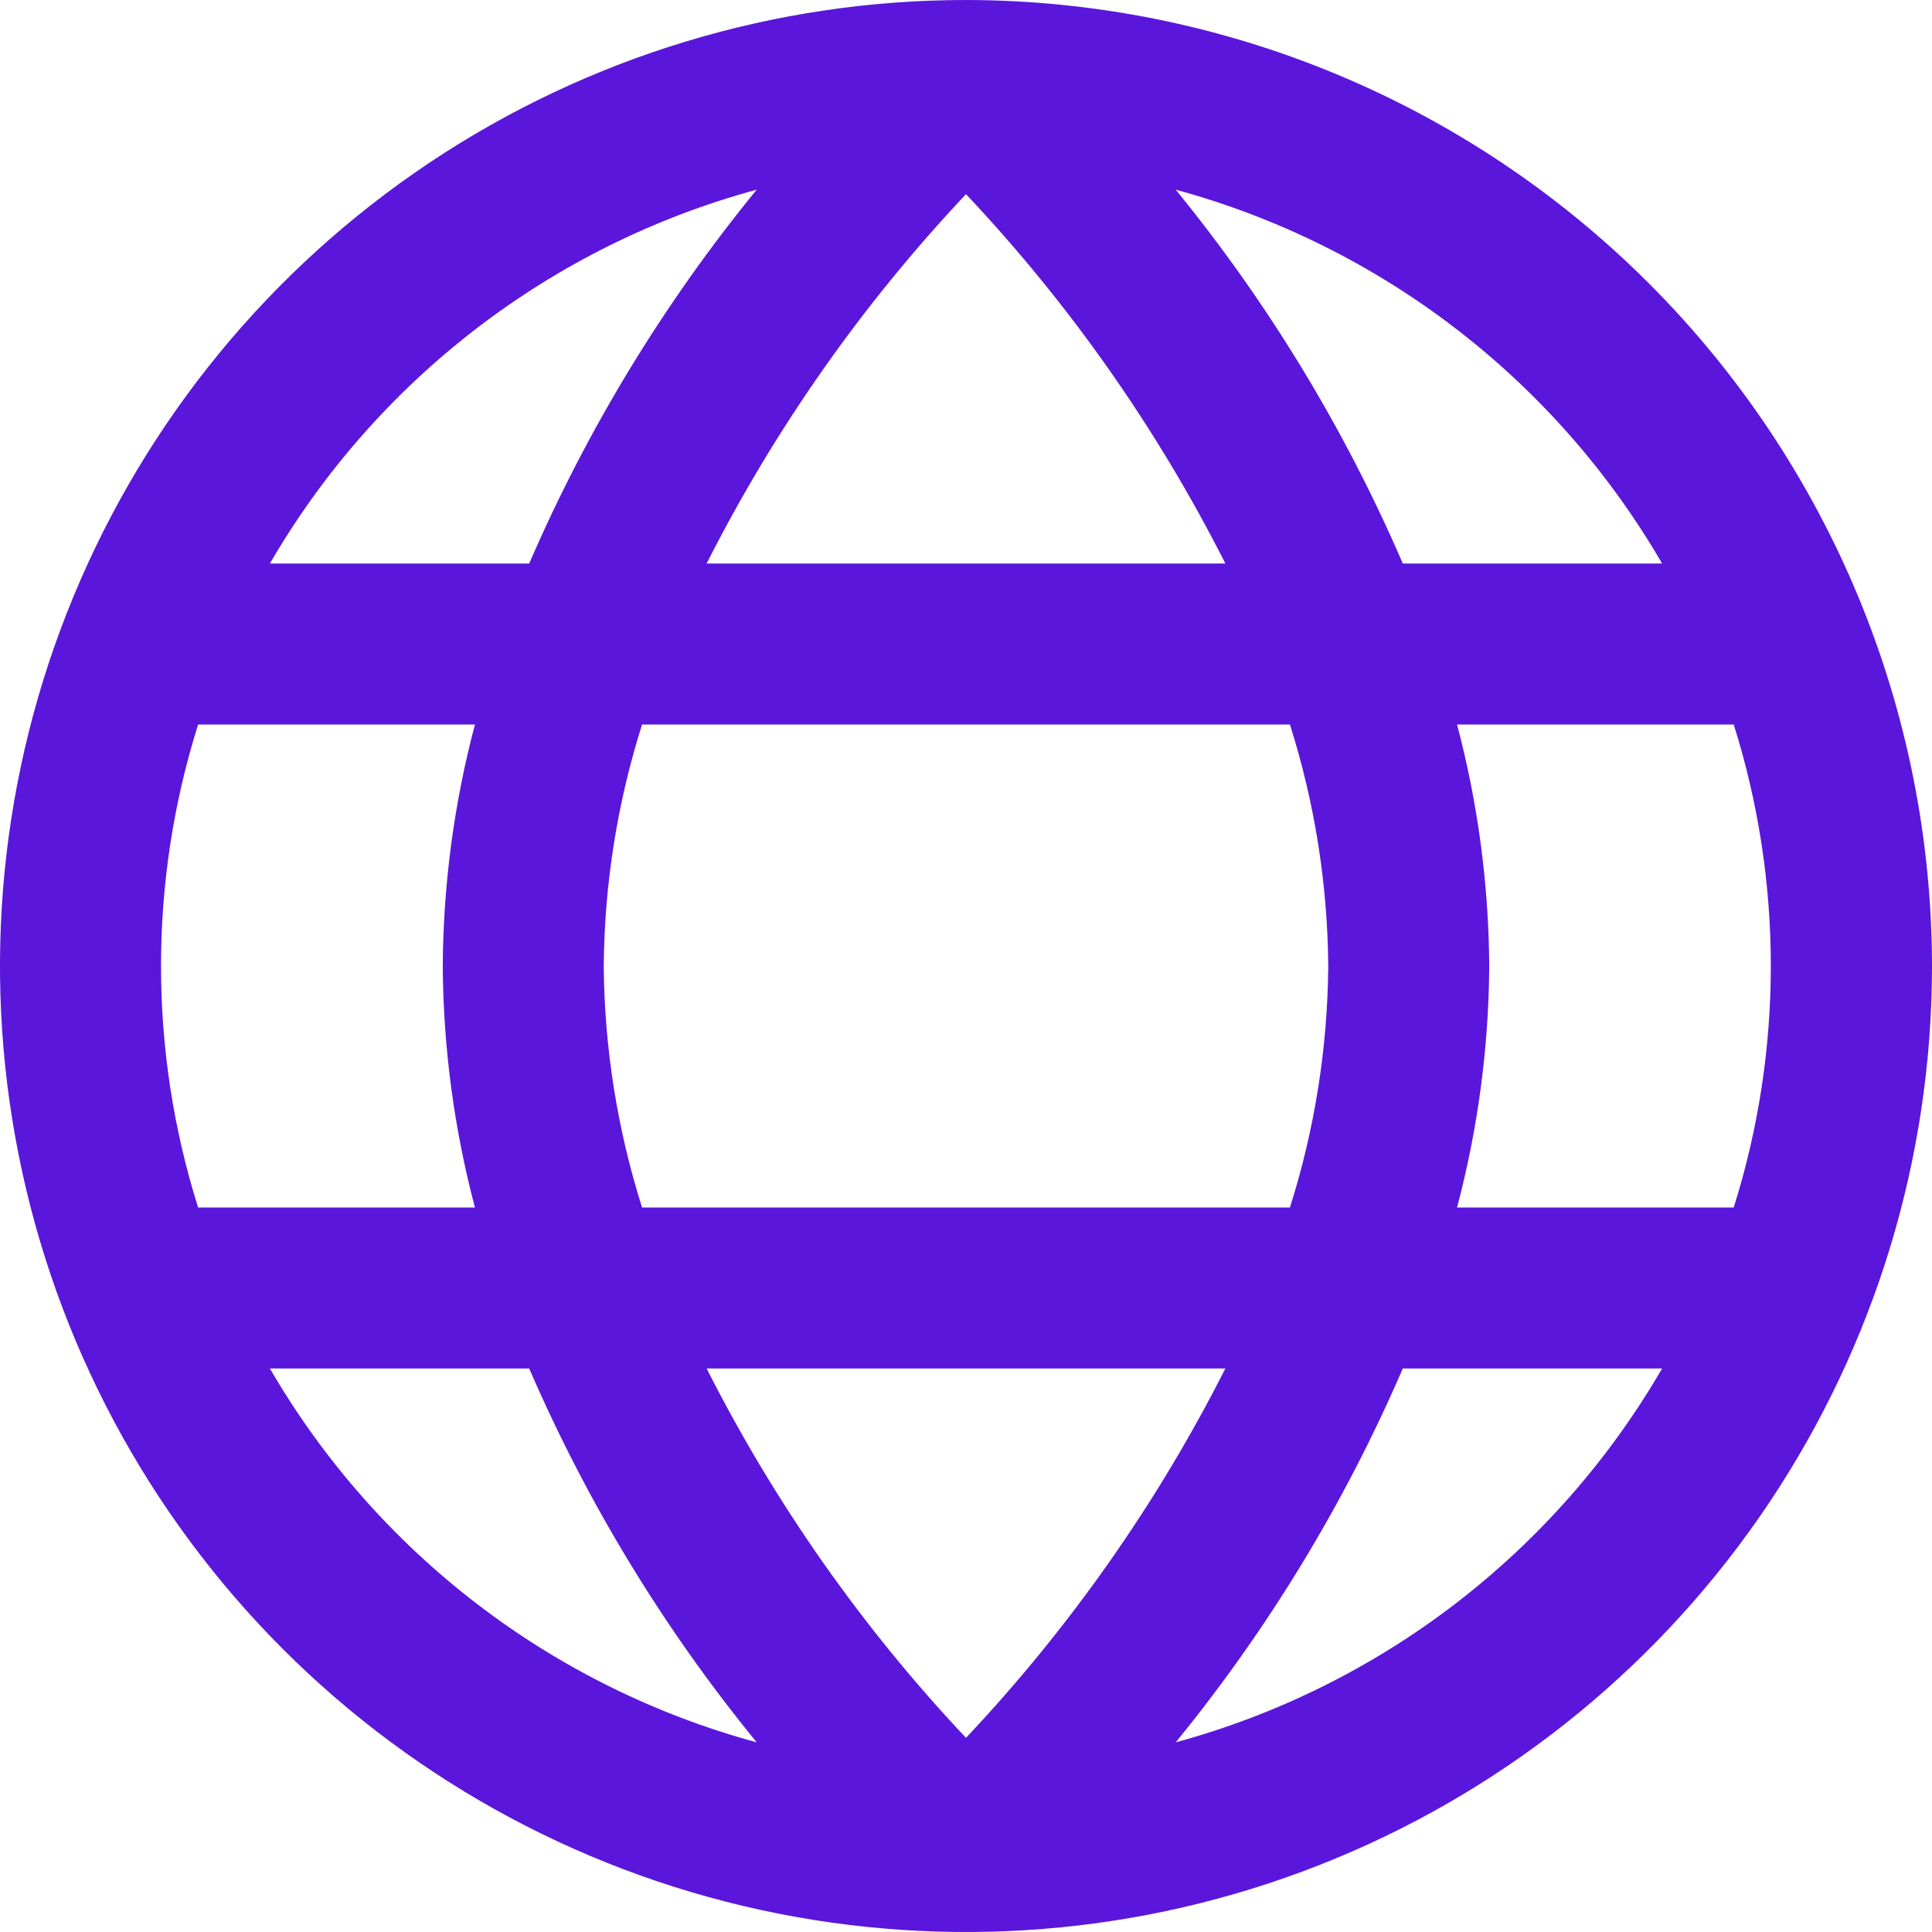 <svg width="48" height="48" viewBox="0 0 48 48" fill="none" xmlns="http://www.w3.org/2000/svg">
<g clip-path="url(#clip0_555_1613)">
<path d="M24 0C19.253 0 14.613 1.408 10.666 4.045C6.72 6.682 3.643 10.43 1.827 14.816C0.01 19.201 -0.465 24.027 0.461 28.682C1.387 33.338 3.673 37.614 7.029 40.971C10.386 44.327 14.662 46.613 19.318 47.539C23.973 48.465 28.799 47.99 33.184 46.173C37.57 44.357 41.318 41.281 43.955 37.334C46.592 33.387 48 28.747 48 24C47.993 17.637 45.462 11.536 40.963 7.037C36.464 2.538 30.363 0.007 24 0V0ZM41.294 14H34.852C33.41 10.658 31.511 7.532 29.21 4.712C34.303 6.098 38.645 9.435 41.294 14V14ZM33 24C32.984 26.036 32.663 28.059 32.048 30H15.952C15.337 28.059 15.016 26.036 15 24C15.016 21.964 15.337 19.941 15.952 18H32.048C32.663 19.941 32.984 21.964 33 24V24ZM17.556 34H30.444C28.747 37.352 26.576 40.442 24 43.176C21.423 40.443 19.253 37.352 17.556 34V34ZM17.556 14C19.253 10.649 21.424 7.558 24 4.824C26.577 7.558 28.747 10.648 30.444 14H17.556ZM18.8 4.712C16.495 7.532 14.593 10.657 13.148 14H6.706C9.358 9.433 13.703 6.096 18.8 4.712V4.712ZM4.922 18H11.8C11.281 19.958 11.013 21.974 11 24C11.013 26.026 11.281 28.042 11.8 30H4.922C3.693 26.095 3.693 21.906 4.922 18V18ZM6.706 34H13.148C14.593 37.343 16.495 40.468 18.8 43.288C13.703 41.904 9.358 38.567 6.706 34V34ZM29.21 43.288C31.511 40.468 33.41 37.342 34.852 34H41.294C38.645 38.565 34.303 41.902 29.21 43.288V43.288ZM43.078 30H36.2C36.718 28.042 36.987 26.026 37 24C36.987 21.974 36.718 19.958 36.2 18H43.074C44.303 21.906 44.303 26.095 43.074 30H43.078Z" fill="#5B16DB"/>
</g>
<defs>
<clipPath id="clip0_555_1613">
<rect width="48" height="48" fill="white"/>
</clipPath>
</defs>
</svg>
